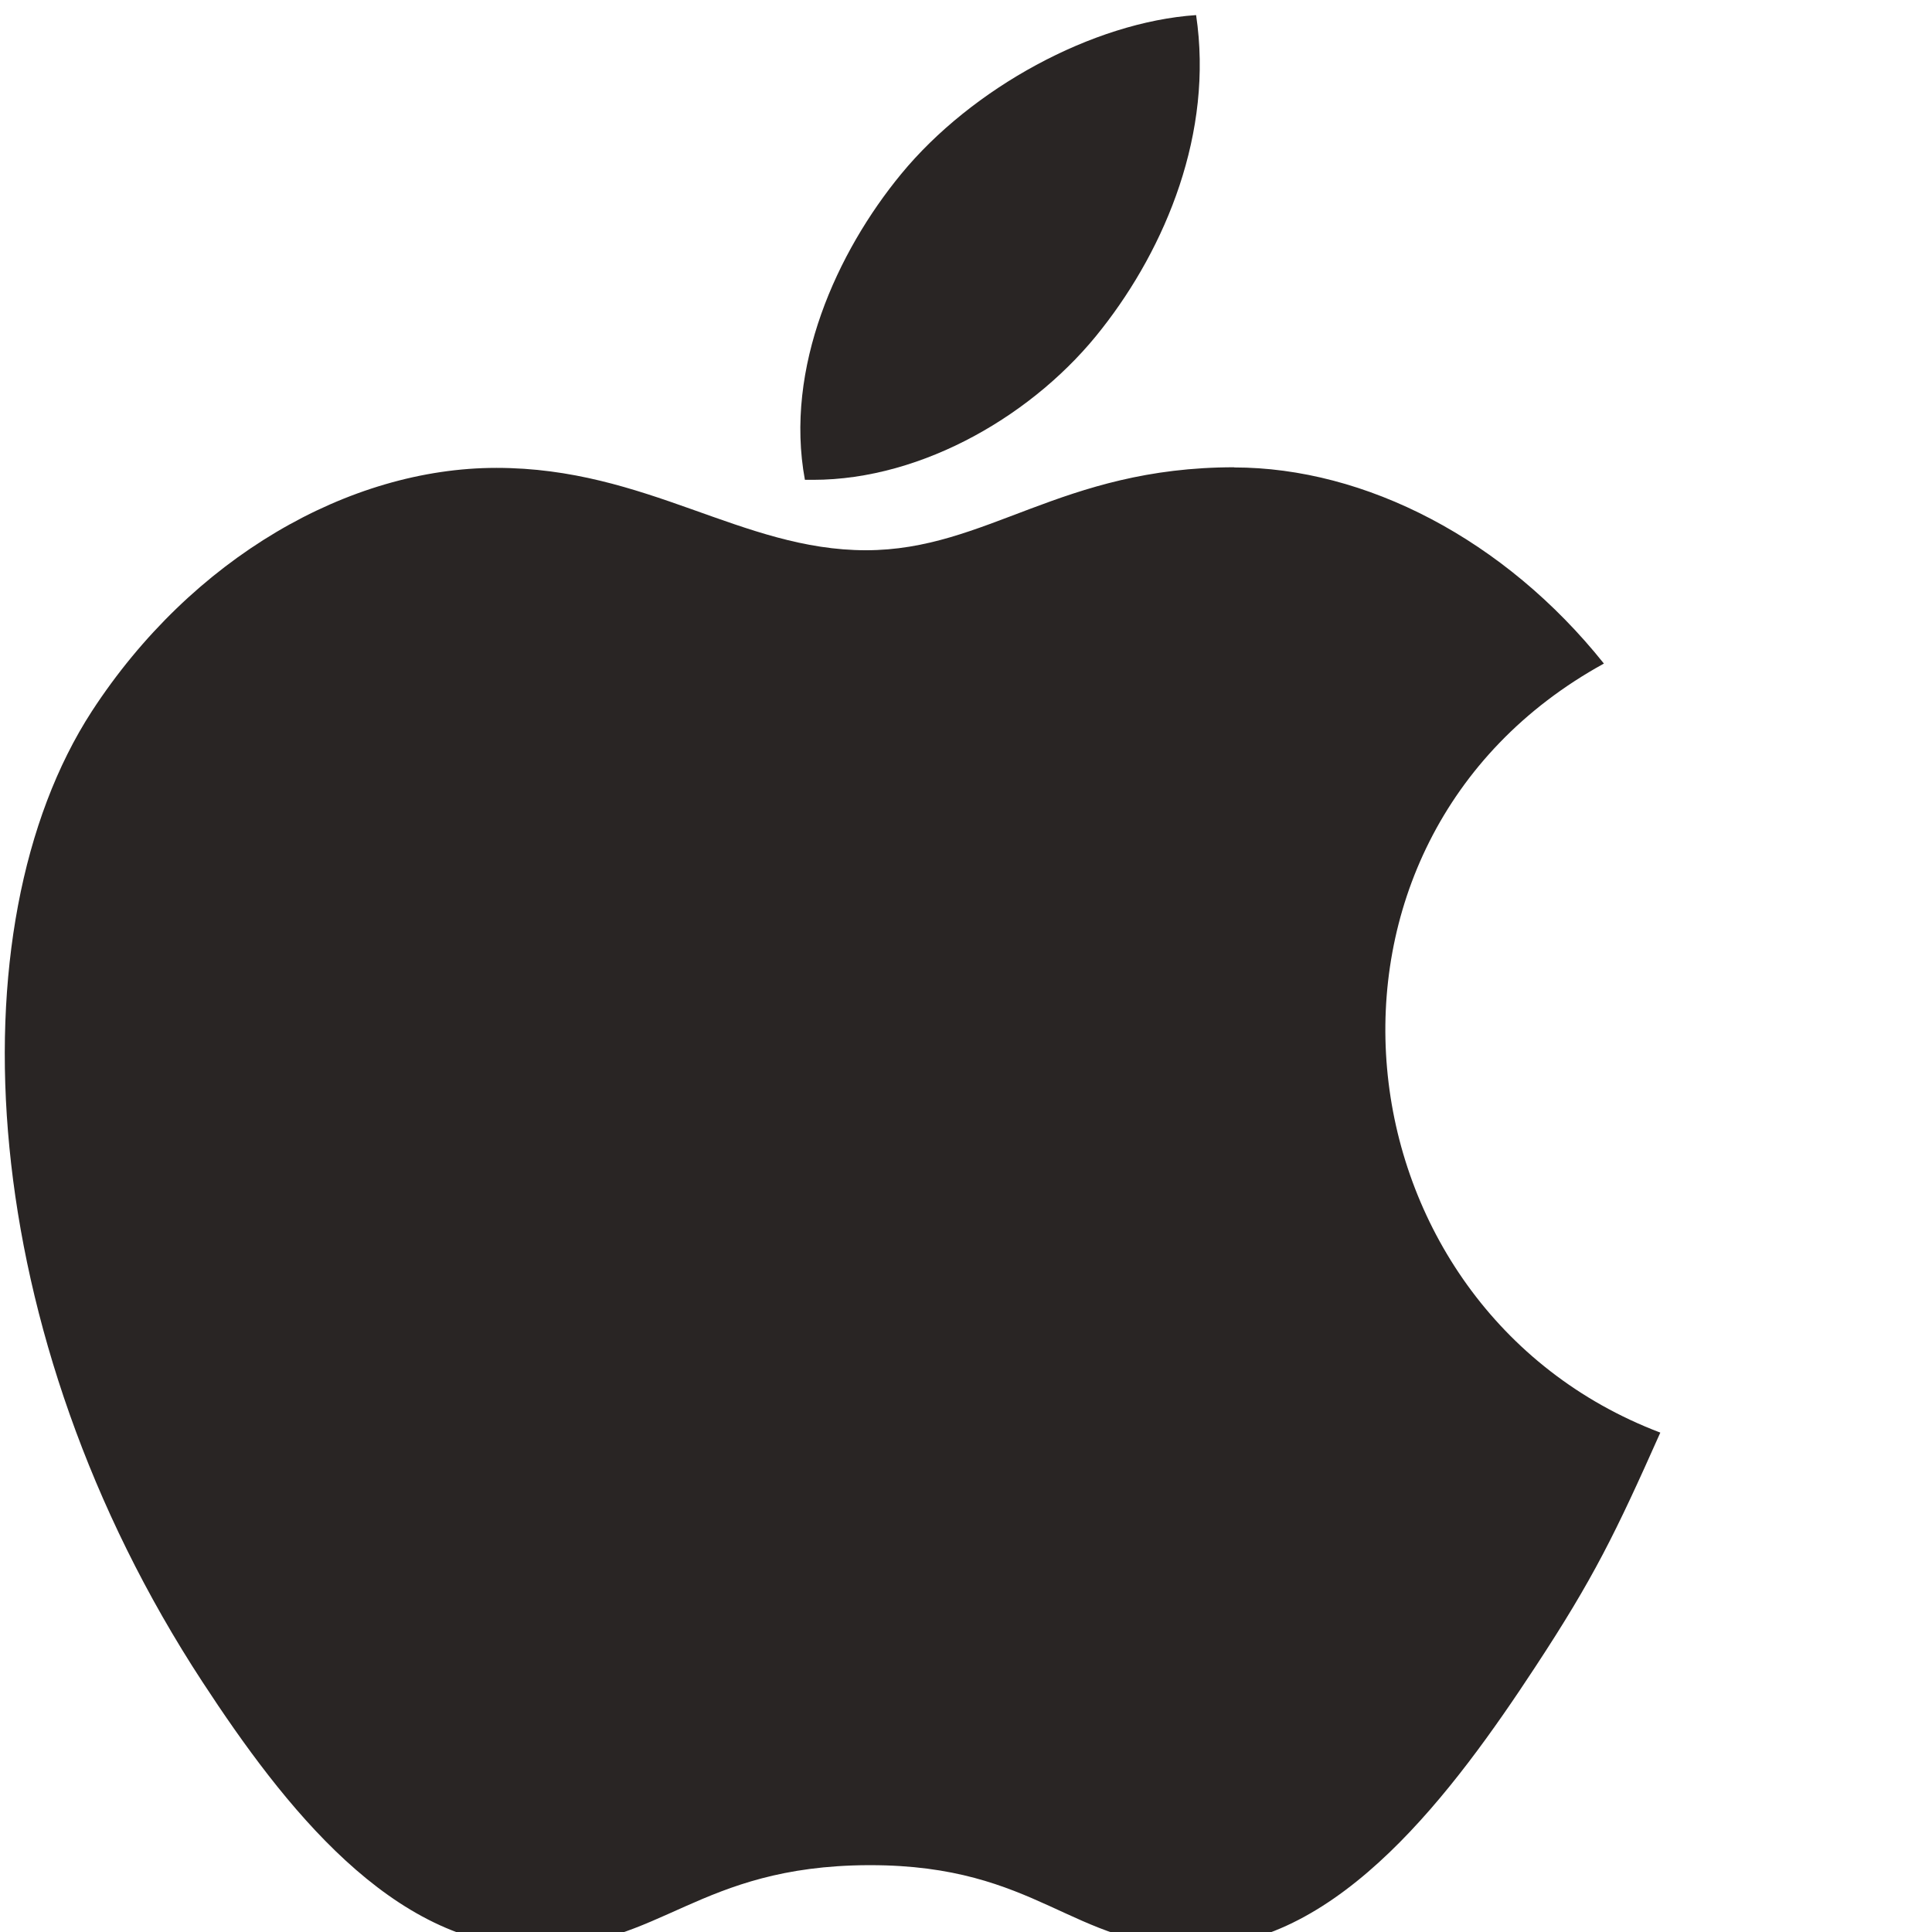 <svg xmlns="http://www.w3.org/2000/svg" viewBox="0 0 128 128"><g fill="#292524" fill-rule="nonzero"><path d="M81.782 30.958c-11.52 0-16.388 5.497-24.41 5.497-8.225 0-14.499-5.457-24.481-5.457-9.77 0-20.19 5.965-26.807 16.127-9.29 14.331-7.714 41.32 7.334 64.313C18.8 119.67 25.988 128.9 35.416 129h.172c8.194 0 10.628-5.365 21.904-5.428h.171c11.108 0 13.337 5.397 21.496 5.397h.172c9.428-.1 17.001-10.328 22.384-18.528 3.874-5.897 5.314-8.856 8.285-15.527-21.767-8.263-25.264-39.12-3.737-50.951-6.57-8.228-15.805-12.994-24.51-12.994z"/><path d="M79.245 1c-6.857.466-14.856 4.831-19.542 10.53-4.25 5.166-7.748 12.828-6.376 20.26h.548c7.303 0 14.776-4.397 19.142-10.031C77.222 16.396 80.41 8.797 79.245 1"/></g></svg>
